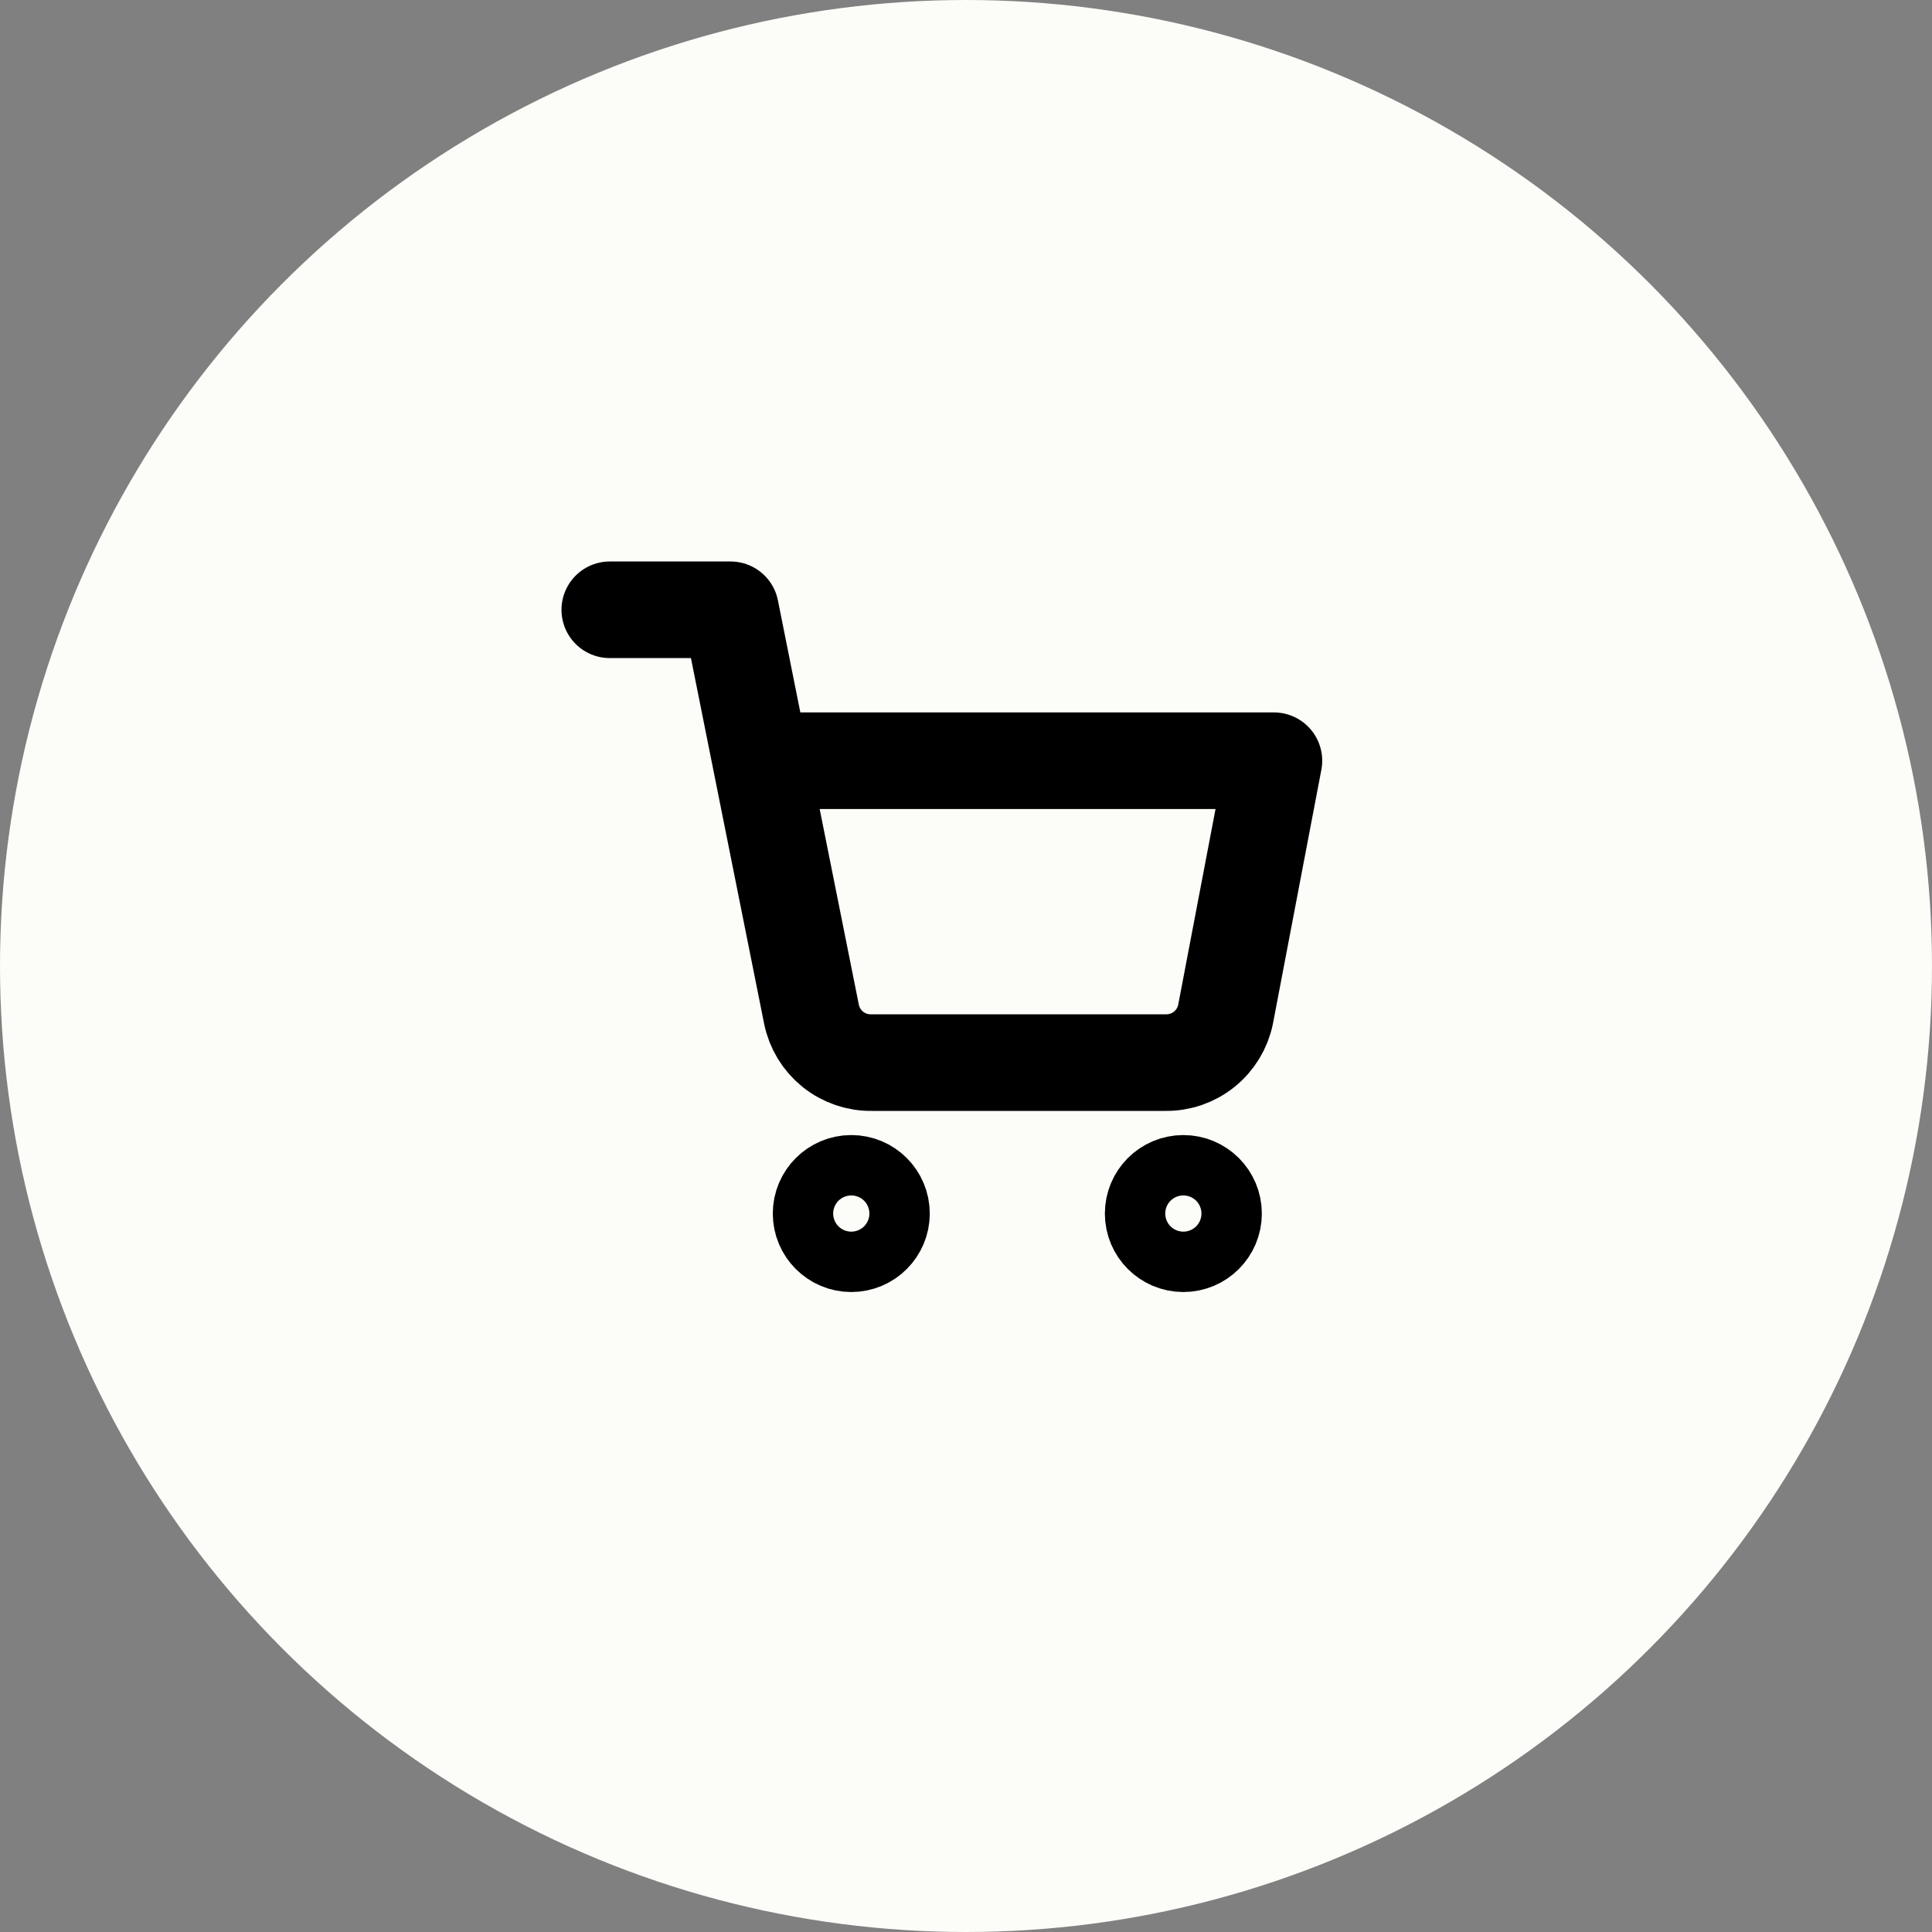 <svg width="40" height="40" viewBox="0 0 40 40" fill="none" xmlns="http://www.w3.org/2000/svg">
<rect x="0" y="0" width="40" height="40" fill="#808080" stroke="none"/>
<circle cx="20" cy="20" r="20" fill="#FCFCF8"/>
<path d="M12.625 12.625H15.125L16.8 20.994C16.857 21.282 17.014 21.54 17.242 21.724C17.471 21.908 17.757 22.006 18.05 22H24.125C24.418 22.006 24.704 21.908 24.933 21.724C25.161 21.54 25.318 21.282 25.375 20.994L26.375 15.75H15.75M18.25 25.125C18.25 25.47 17.97 25.75 17.625 25.75C17.28 25.75 17 25.47 17 25.125C17 24.78 17.28 24.5 17.625 24.5C17.97 24.5 18.25 24.78 18.25 25.125ZM25.125 25.125C25.125 25.47 24.845 25.75 24.5 25.75C24.155 25.75 23.875 25.47 23.875 25.125C23.875 24.78 24.155 24.5 24.5 24.5C24.845 24.5 25.125 24.78 25.125 25.125Z" stroke="black" stroke-width="2" stroke-linecap="round" stroke-linejoin="round"/>
</svg>
